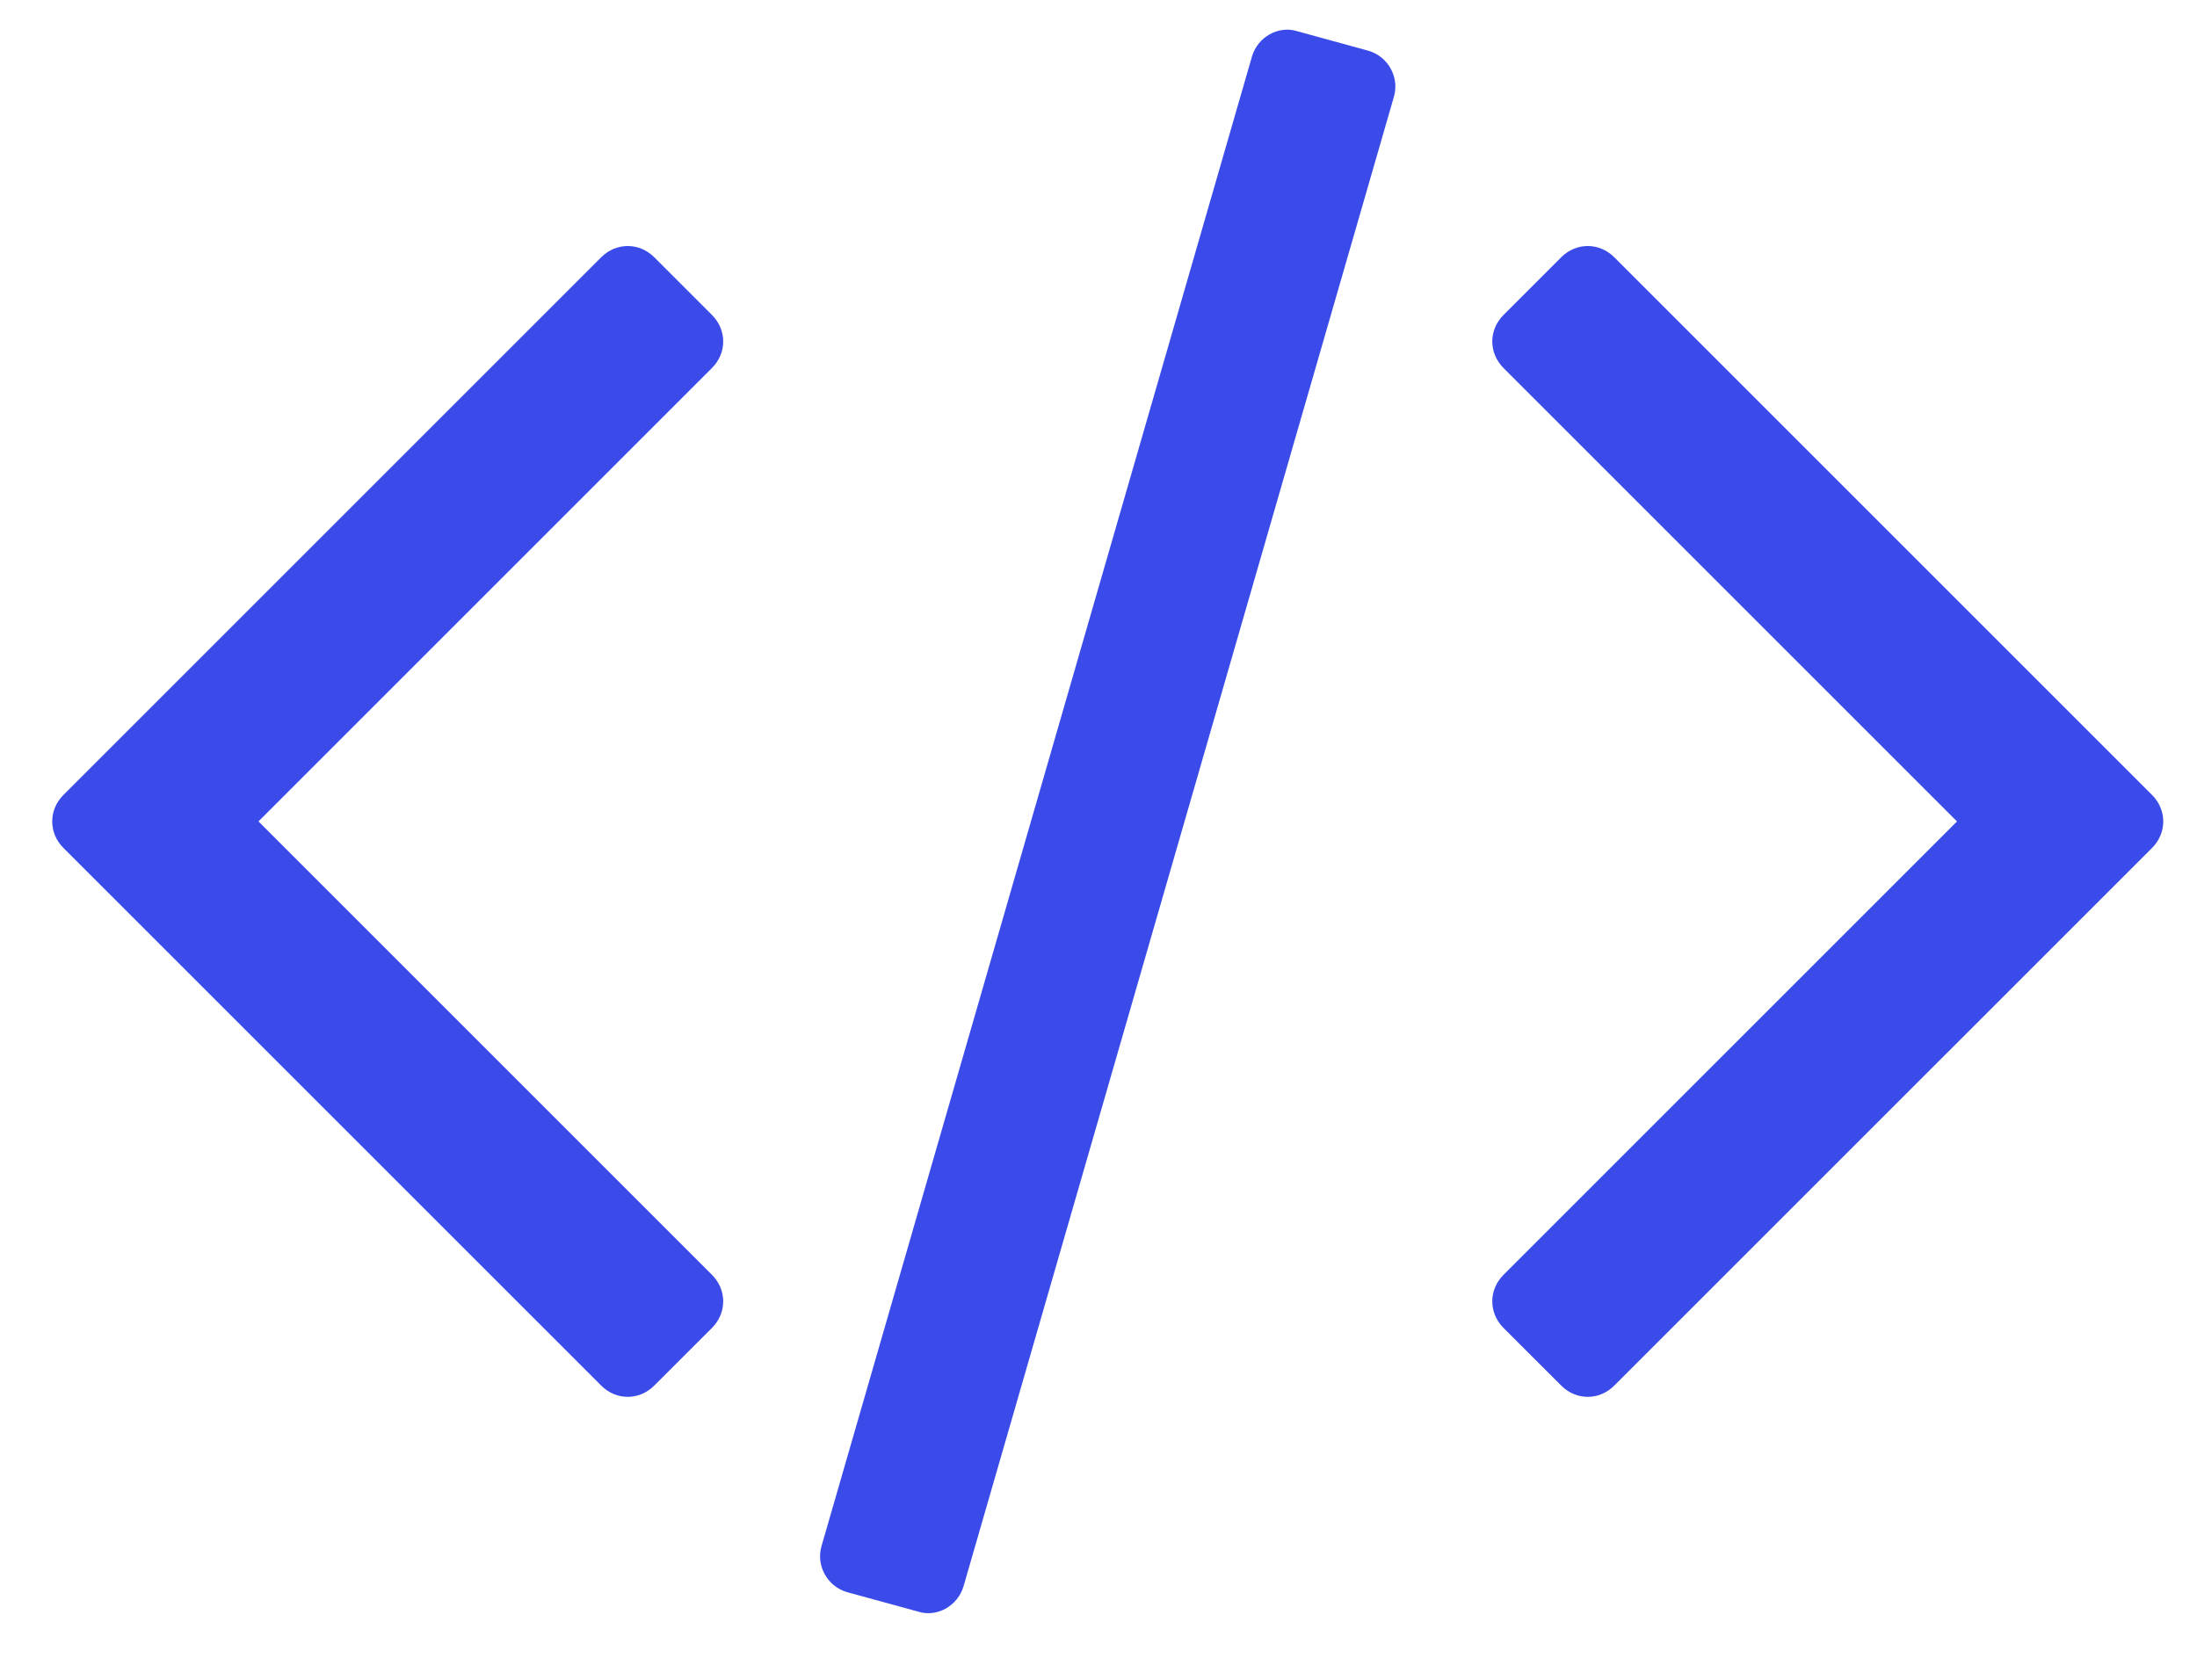 <svg width="34" height="26" viewBox="0 0 34 26" fill="none" xmlns="http://www.w3.org/2000/svg">
<path d="M11.018 20.554C11.25 20.321 11.25 19.964 11.018 19.732L4 12.714L11.018 5.696C11.25 5.464 11.25 5.107 11.018 4.875L10.125 3.982C9.893 3.75 9.536 3.75 9.304 3.982L0.982 12.304C0.75 12.536 0.75 12.893 0.982 13.125L9.304 21.446C9.536 21.679 9.893 21.679 10.125 21.446L11.018 20.554ZM21.571 1.5C21.661 1.196 21.482 0.875 21.179 0.786L20.071 0.482C19.786 0.393 19.464 0.571 19.375 0.875L12.714 23.929C12.625 24.232 12.804 24.554 13.107 24.643L14.214 24.946C14.5 25.036 14.821 24.857 14.911 24.554L21.571 1.5ZM33.304 13.125C33.536 12.893 33.536 12.536 33.304 12.304L24.982 3.982C24.75 3.75 24.393 3.75 24.161 3.982L23.268 4.875C23.036 5.107 23.036 5.464 23.268 5.696L30.286 12.714L23.268 19.732C23.036 19.964 23.036 20.321 23.268 20.554L24.161 21.446C24.393 21.679 24.75 21.679 24.982 21.446L33.304 13.125Z" fill="#3A4BE9"/>
</svg>
